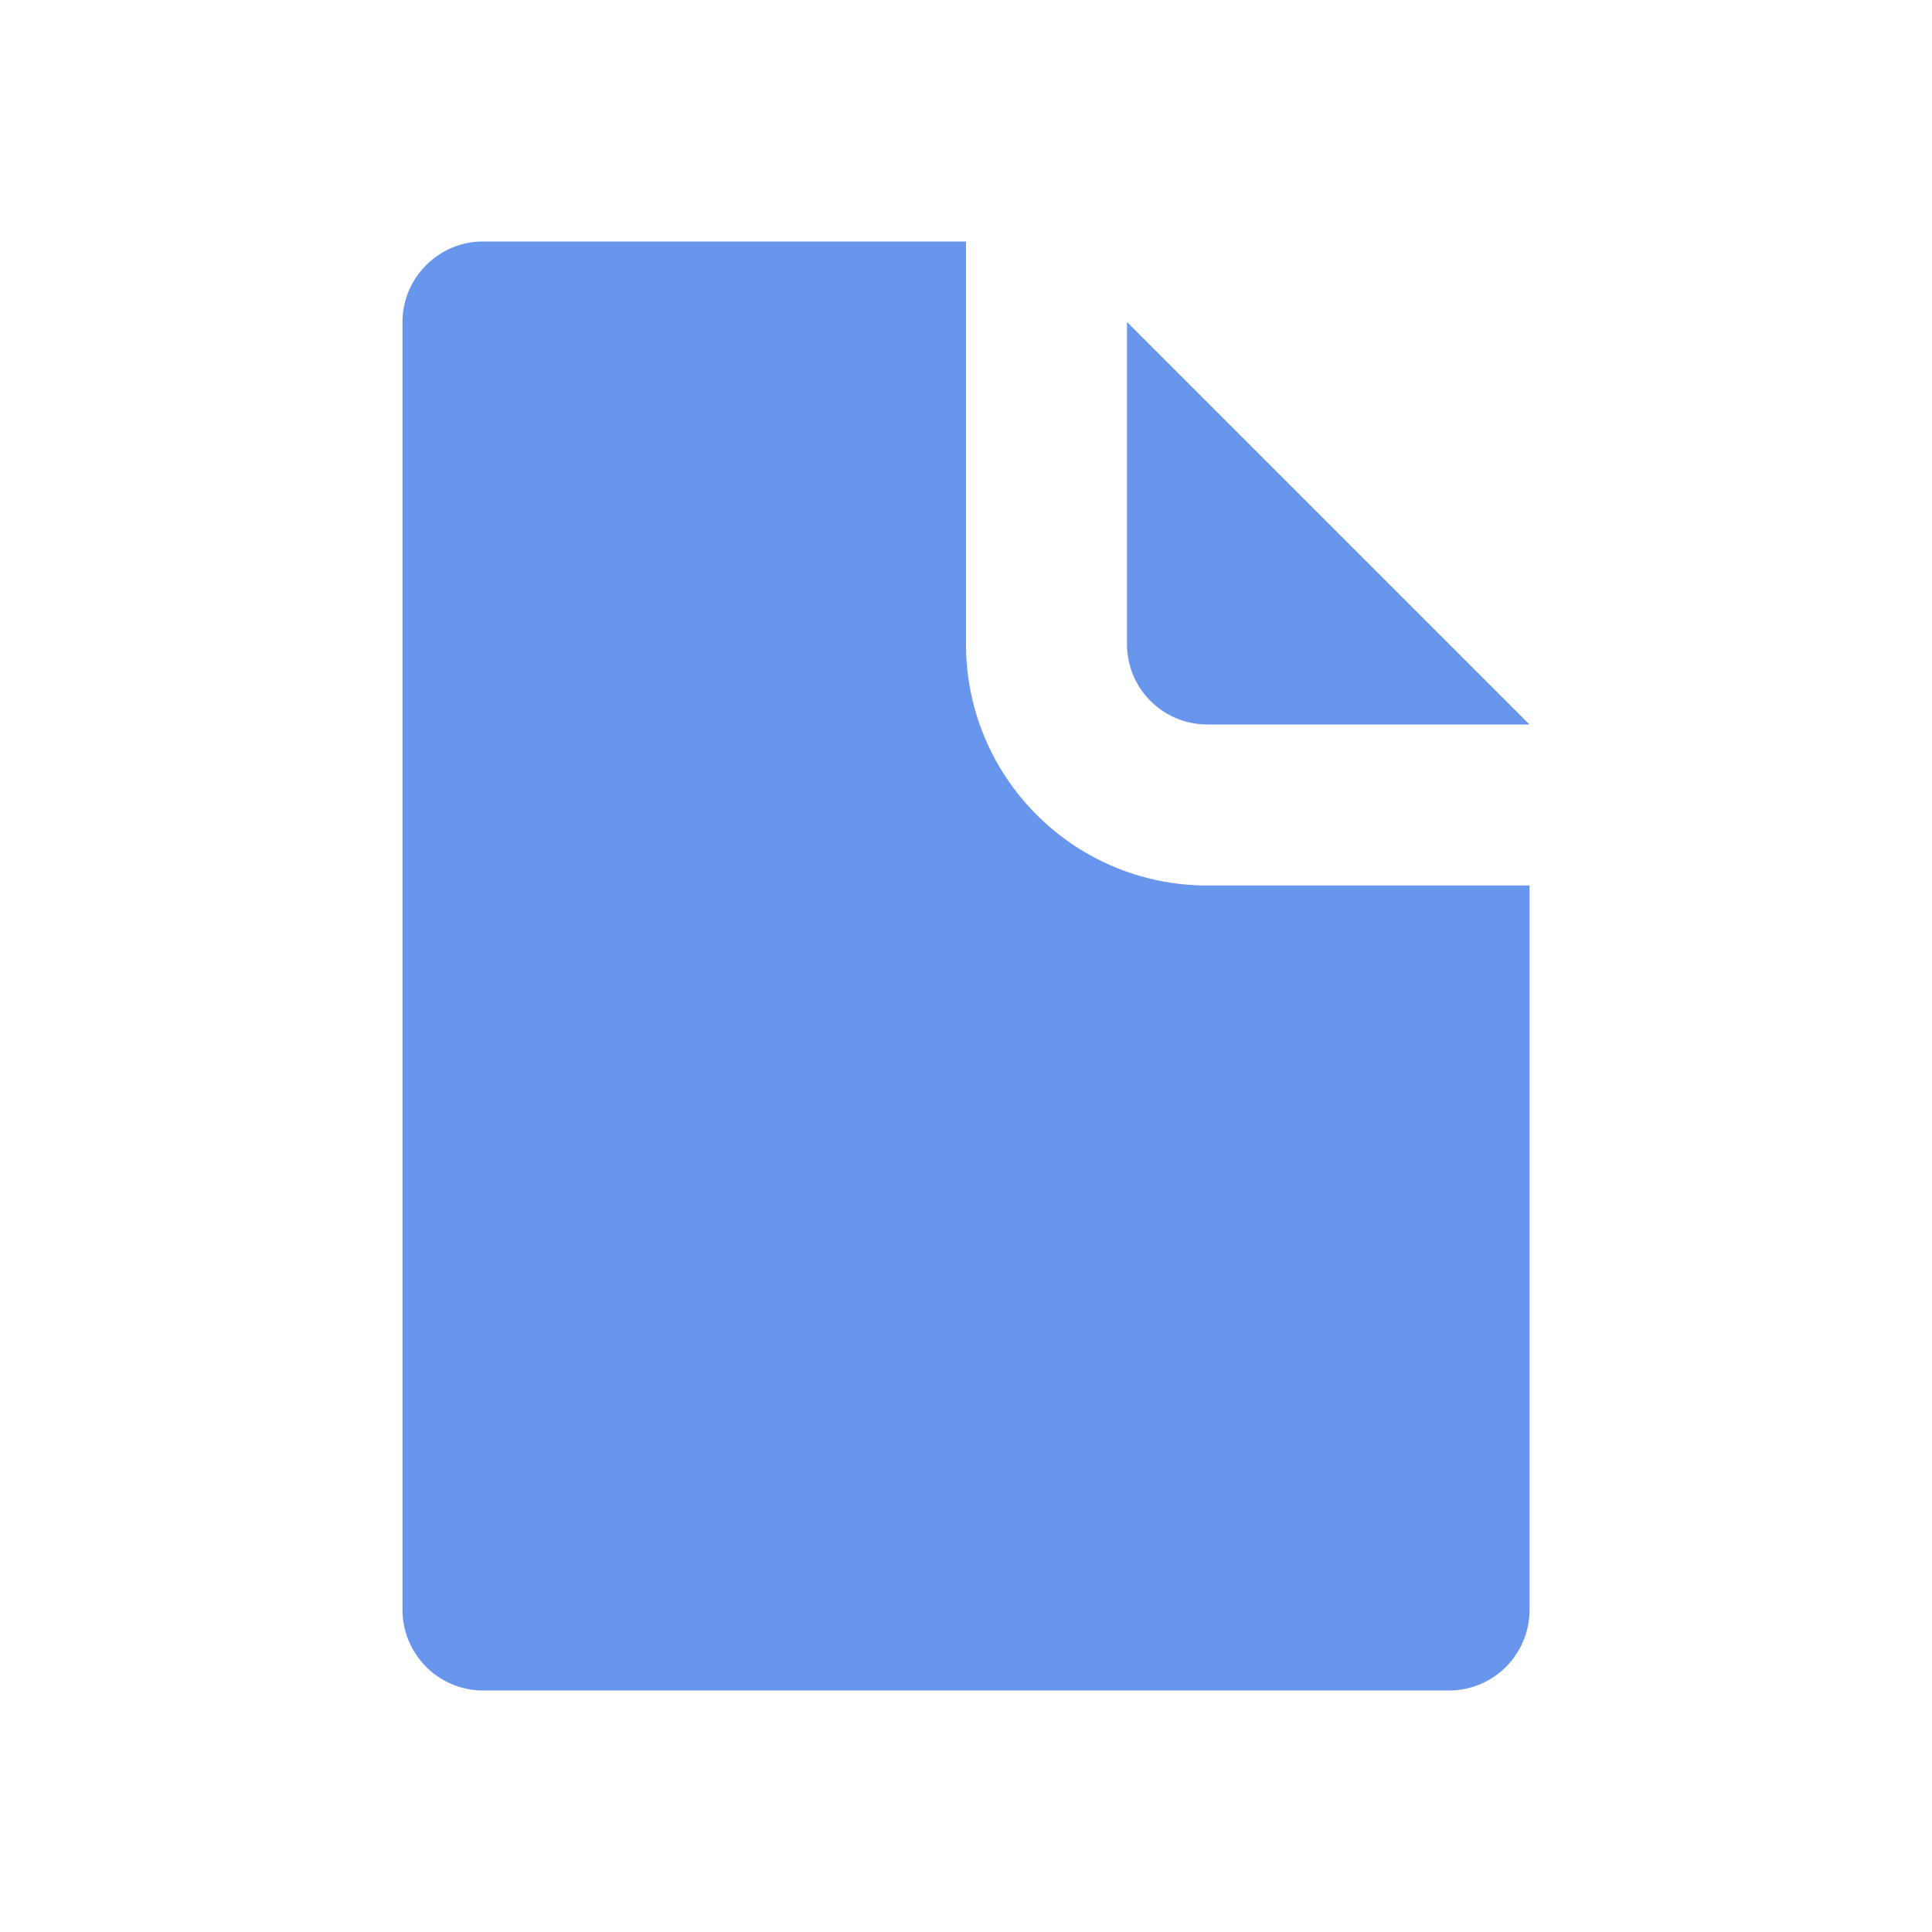 <svg xmlns="http://www.w3.org/2000/svg" width="24" height="24" viewBox="0 0 24 24">
  <title>
    MainLeftPaneViewReportsSelected
  </title>
  <path fill="#6896ED" fill-rule="evenodd" d="M5.997 3H12v5c0 1.66 1.343 3 3 3h4v8.997A1 1 0 0 1 18.001 21H6C5.447 21 5 20.545 5 20V4c0-.552.453-1 .997-1zM14 4l5 5h-4c-.552 0-1-.444-1-1V4z"/>
</svg>
